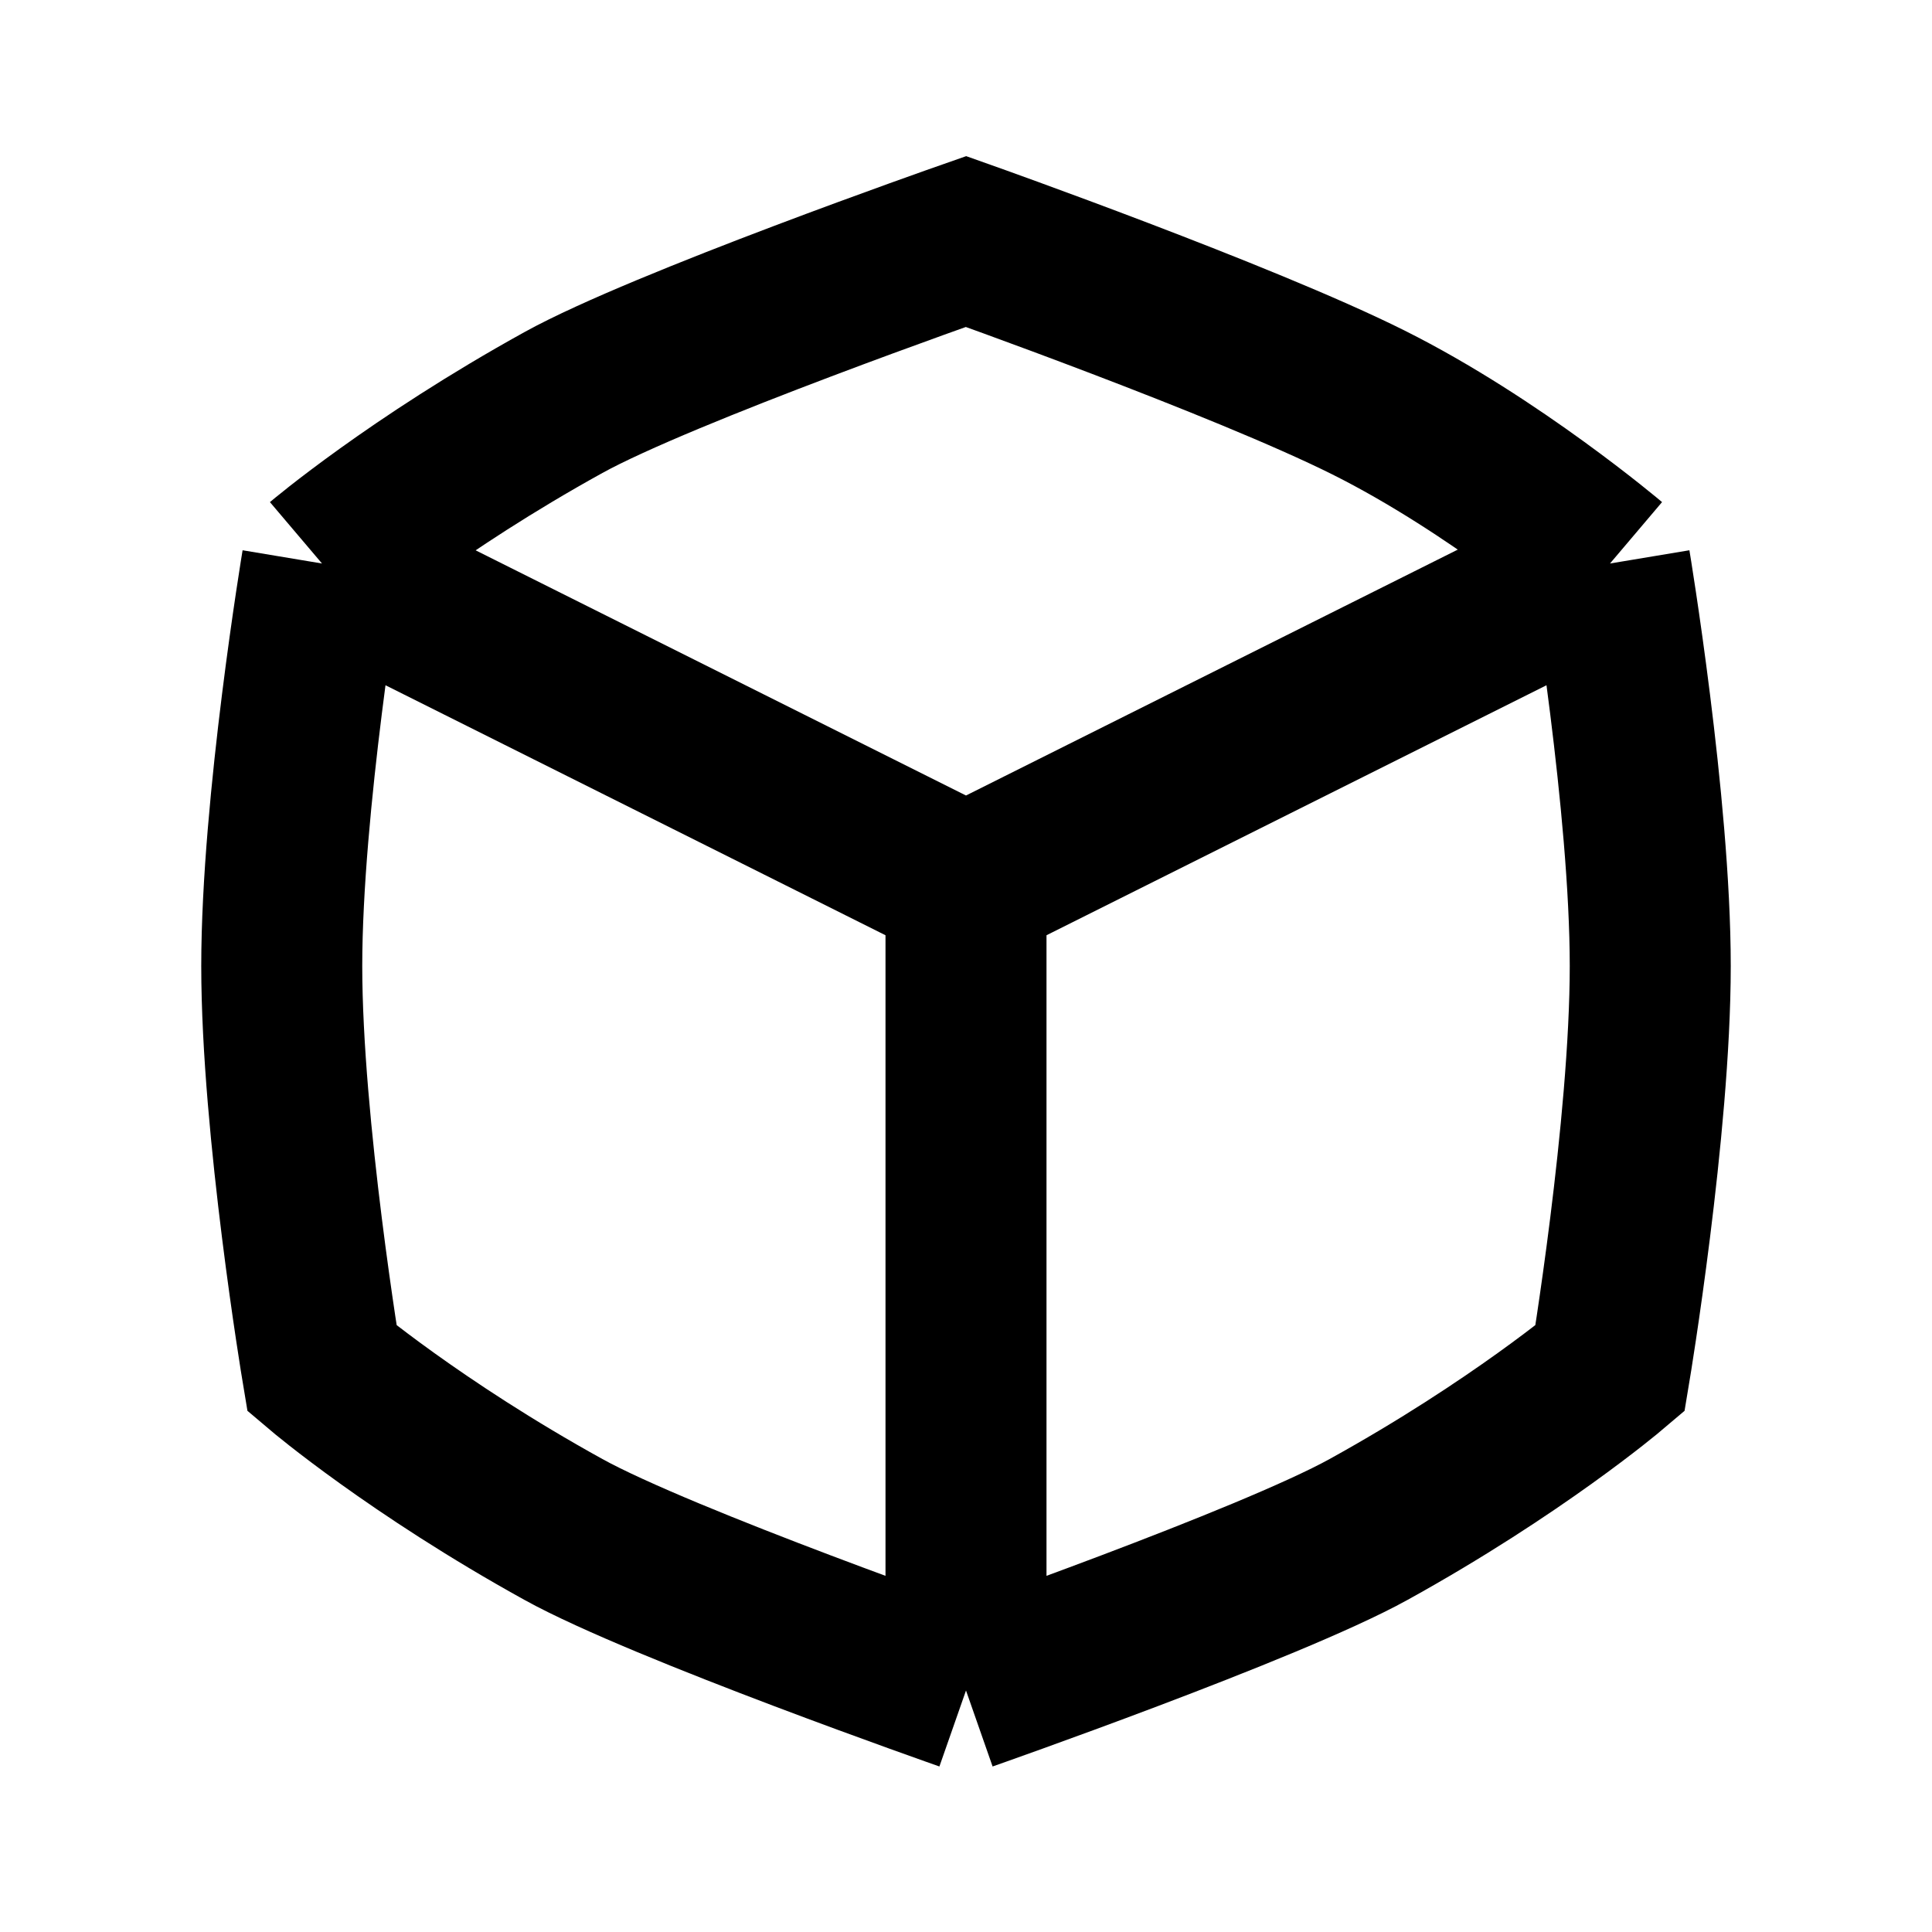 <svg width="24" height="24" viewBox="0 0 24 24" fill="none" xmlns="http://www.w3.org/2000/svg">
<path d="M20 7L12 11M20 7C20 7 20.5 10 20.5 12C20.5 14 20 17 20 17C20 17 18.841 17.983 17 19C15.768 19.681 12 21 12 21M20 7C20 7 18.562 5.781 17 5C15.438 4.219 12 3 12 3C12 3 8.232 4.319 7 5C5.159 6.017 4 7 4 7M12 21V11M12 21C12 21 8.232 19.681 7 19C5.159 17.983 4 17 4 17C4 17 3.5 14 3.5 12C3.5 10 4 7 4 7M4 7L12 11" stroke="black" stroke-width="2"/>
</svg>
